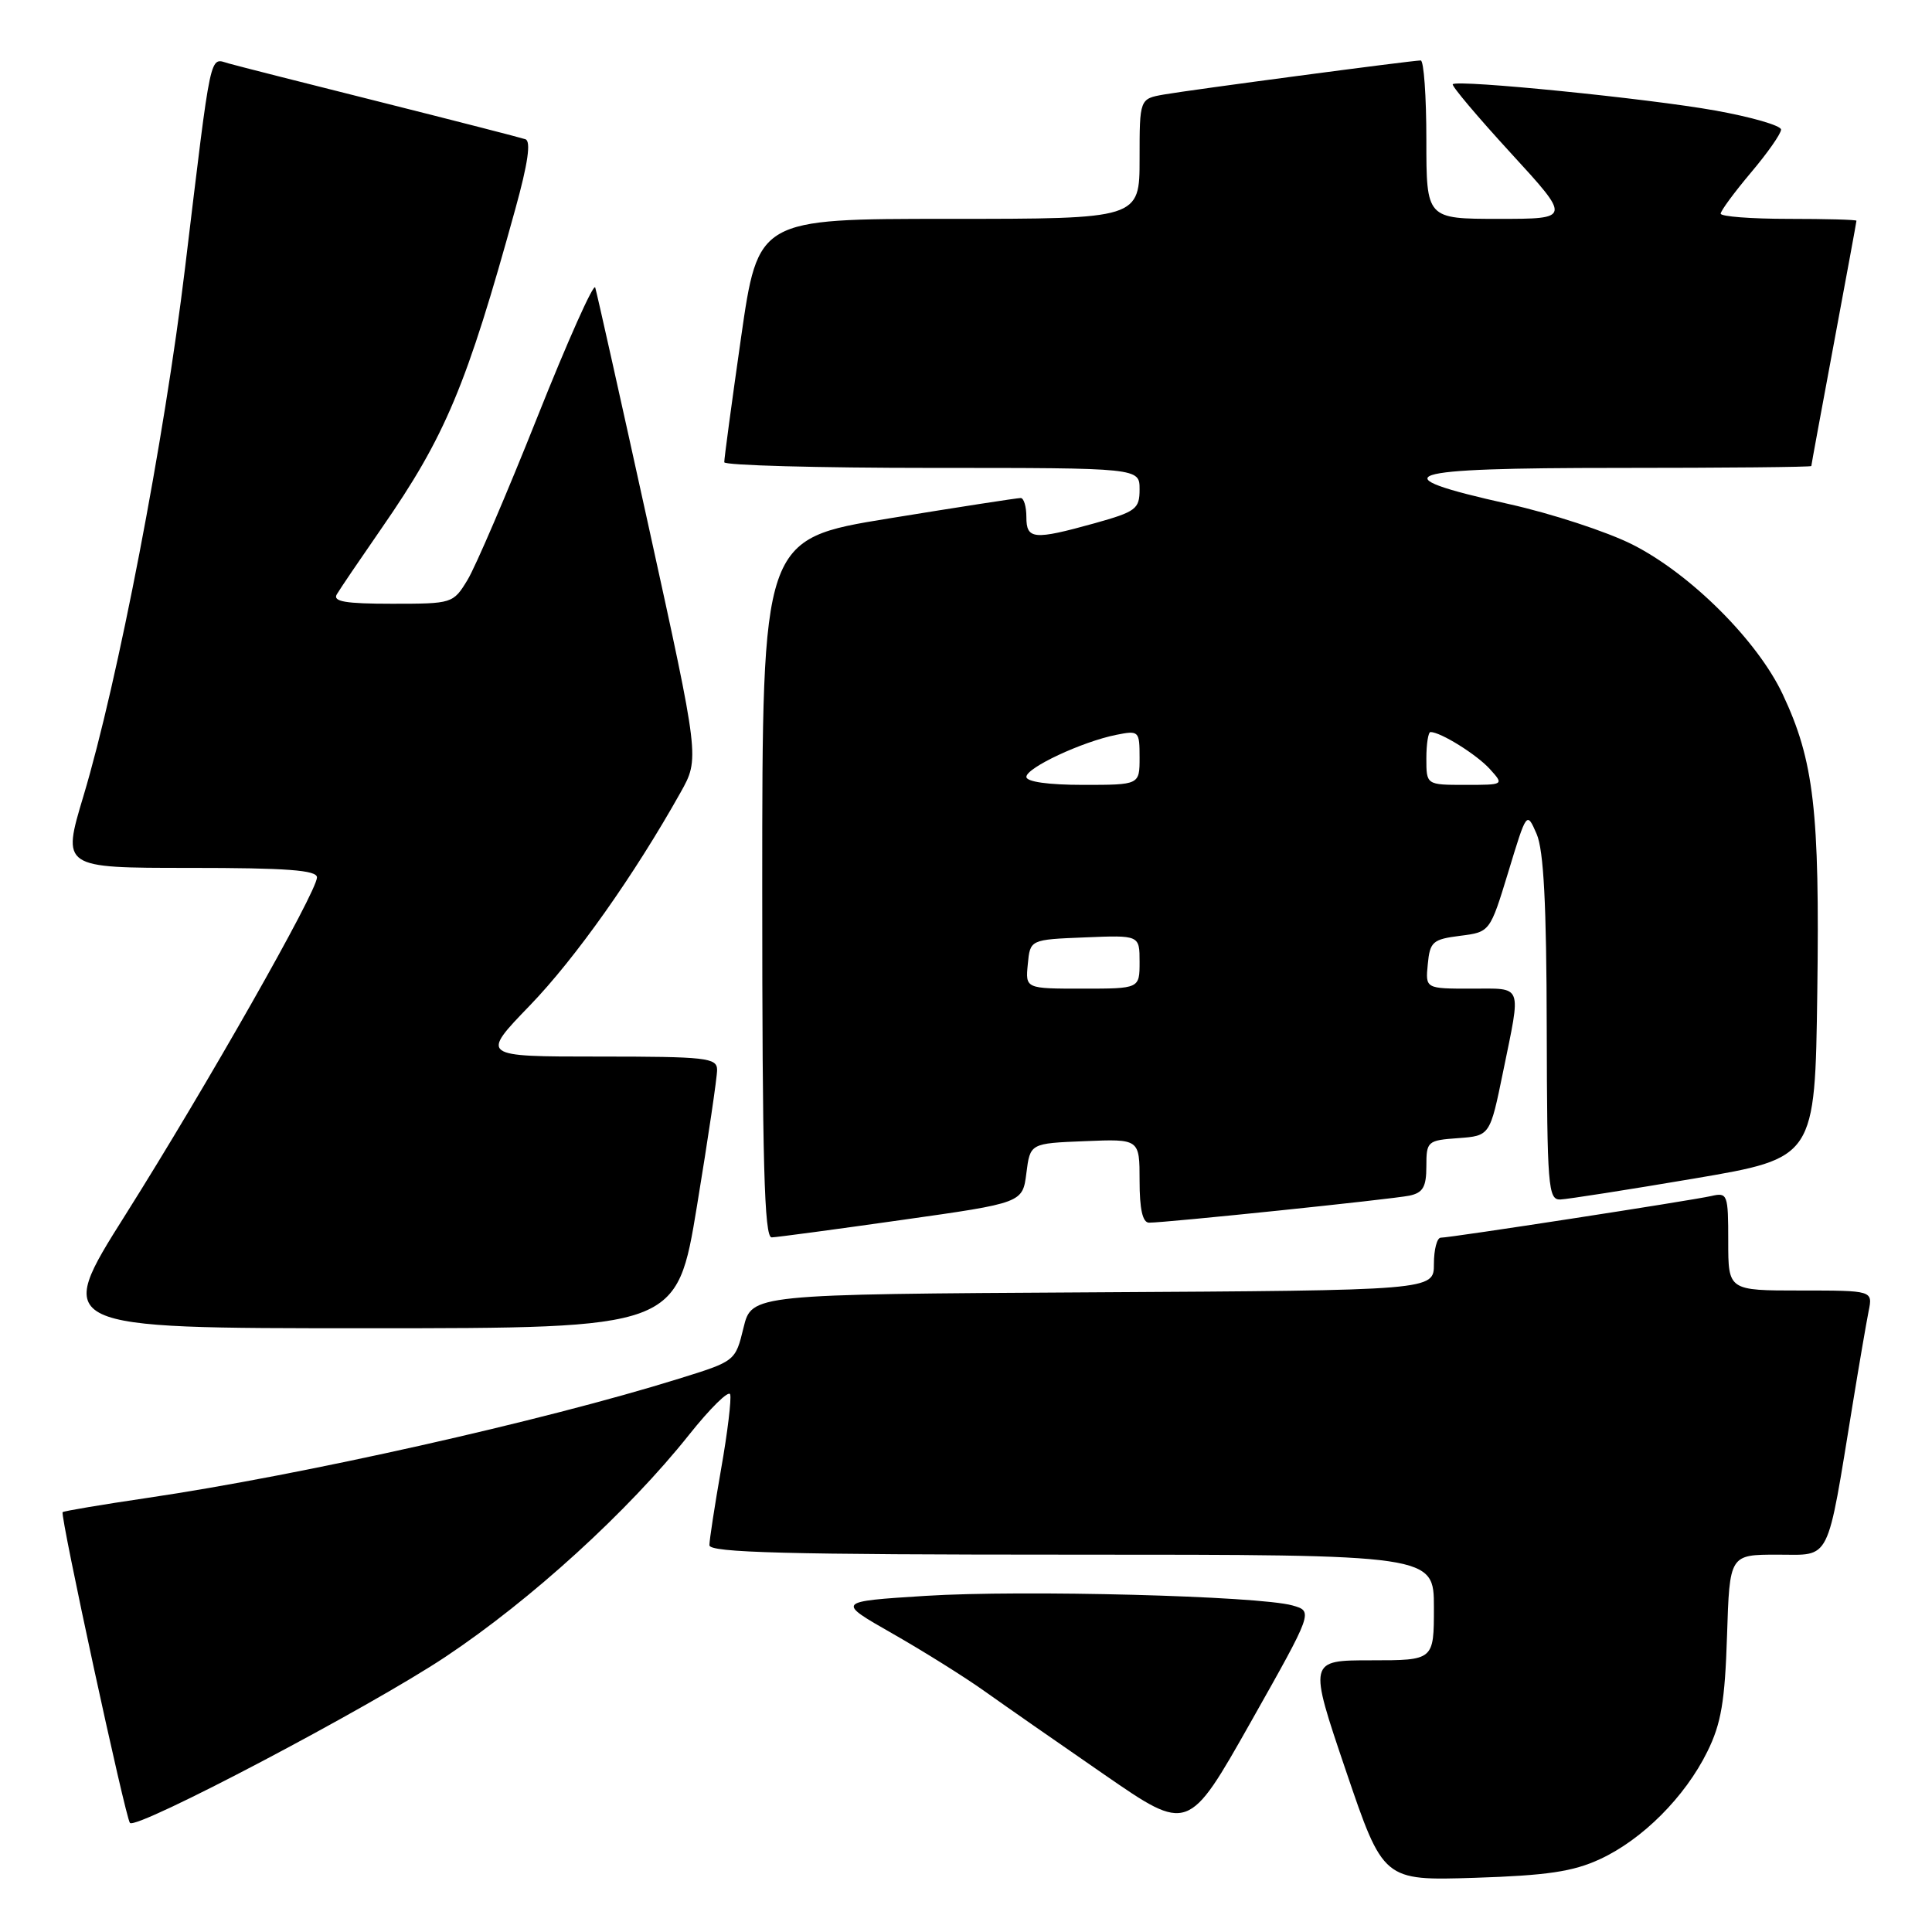 <?xml version="1.0" encoding="UTF-8" standalone="no"?>
<!DOCTYPE svg PUBLIC "-//W3C//DTD SVG 1.1//EN" "http://www.w3.org/Graphics/SVG/1.1/DTD/svg11.dtd" >
<svg xmlns="http://www.w3.org/2000/svg" xmlns:xlink="http://www.w3.org/1999/xlink" version="1.1" viewBox="0 0 256 256">
 <g >
 <path fill="currentColor"
d=" M 212.00 246.35 C 217.63 243.75 223.28 238.09 226.23 232.10 C 228.07 228.38 228.56 225.44 228.84 216.75 C 229.18 206.00 229.18 206.00 235.52 206.00 C 242.70 206.00 242.00 207.40 245.50 186.00 C 246.35 180.78 247.30 175.26 247.60 173.75 C 248.16 171.00 248.16 171.00 238.58 171.00 C 229.00 171.00 229.00 171.00 229.00 164.48 C 229.00 158.24 228.91 157.98 226.75 158.48 C 224.04 159.09 192.21 164.00 190.91 164.00 C 190.41 164.00 190.00 165.57 190.00 167.49 C 190.00 170.98 190.00 170.98 144.80 171.24 C 99.60 171.50 99.60 171.50 98.52 175.93 C 97.44 180.36 97.44 180.36 89.97 182.68 C 71.97 188.29 40.00 195.46 19.53 198.48 C 13.50 199.37 8.44 200.22 8.30 200.37 C 7.93 200.73 16.65 240.99 17.22 241.55 C 18.13 242.47 49.00 226.22 59.04 219.53 C 70.39 211.97 83.23 200.26 91.30 190.12 C 94.11 186.59 96.56 184.18 96.75 184.76 C 96.94 185.33 96.41 189.79 95.55 194.65 C 94.70 199.52 94.00 204.06 94.00 204.75 C 94.00 205.73 104.26 206.00 142.00 206.00 C 190.00 206.00 190.00 206.00 190.00 213.00 C 190.00 220.00 190.00 220.00 181.69 220.00 C 173.38 220.00 173.38 220.00 178.33 234.60 C 183.29 249.20 183.29 249.20 195.40 248.82 C 204.98 248.51 208.44 248.00 212.00 246.35 Z  M 171.26 212.73 C 166.80 211.47 135.50 210.65 122.65 211.46 C 110.81 212.21 110.81 212.21 118.25 216.45 C 122.35 218.79 127.85 222.23 130.47 224.10 C 133.10 225.97 140.24 230.95 146.35 235.16 C 157.46 242.83 157.46 242.83 165.74 228.17 C 174.01 213.51 174.01 213.51 171.26 212.73 Z  M 92.36 159.75 C 93.83 150.81 95.03 142.71 95.02 141.75 C 95.00 140.16 93.58 140.00 79.34 140.00 C 63.67 140.00 63.67 140.00 70.21 133.23 C 76.25 126.97 84.02 115.99 90.18 105.00 C 92.70 100.50 92.70 100.50 85.97 69.87 C 82.27 53.02 79.07 38.72 78.87 38.10 C 78.66 37.47 75.20 45.22 71.18 55.32 C 67.16 65.42 63.00 75.11 61.95 76.84 C 60.05 79.97 59.94 80.00 51.96 80.00 C 45.77 80.00 44.06 79.71 44.63 78.75 C 45.03 78.06 47.71 74.12 50.56 70.00 C 59.03 57.78 61.83 51.10 68.29 27.67 C 69.96 21.64 70.38 18.71 69.62 18.45 C 69.00 18.24 60.40 16.03 50.50 13.54 C 40.60 11.06 31.52 8.75 30.31 8.41 C 27.72 7.69 28.08 6.00 24.52 35.50 C 21.77 58.30 15.61 90.30 11.06 105.47 C 8.20 115.00 8.20 115.00 25.10 115.00 C 38.04 115.00 42.00 115.30 42.00 116.26 C 42.00 118.15 27.39 143.88 16.62 160.97 C 7.14 176.00 7.14 176.00 48.42 176.00 C 89.69 176.00 89.69 176.00 92.36 159.75 Z  M 119.50 161.65 C 135.50 159.39 135.50 159.39 136.00 155.45 C 136.50 151.50 136.50 151.50 143.75 151.21 C 151.00 150.91 151.00 150.91 151.00 156.46 C 151.00 160.22 151.40 162.00 152.25 162.01 C 154.46 162.02 184.42 158.91 186.75 158.43 C 188.55 158.05 189.00 157.28 189.00 154.54 C 189.00 151.23 189.14 151.10 193.21 150.81 C 197.43 150.50 197.43 150.50 199.17 142.00 C 201.58 130.21 201.88 131.00 194.94 131.00 C 188.87 131.00 188.87 131.00 189.19 127.75 C 189.47 124.78 189.85 124.46 193.47 124.00 C 197.43 123.50 197.43 123.50 199.87 115.50 C 202.30 107.50 202.30 107.50 203.61 110.50 C 204.55 112.66 204.92 119.84 204.95 136.25 C 205.00 157.26 205.13 159.00 206.75 158.94 C 207.71 158.90 215.70 157.65 224.50 156.16 C 240.50 153.44 240.50 153.44 240.80 131.47 C 241.13 107.43 240.36 100.79 236.22 92.00 C 232.87 84.88 223.99 76.03 216.30 72.15 C 212.95 70.46 205.59 68.05 199.93 66.79 C 182.55 62.92 185.33 62.00 214.42 62.00 C 228.49 62.00 240.00 61.89 240.01 61.75 C 240.01 61.61 241.36 54.30 243.00 45.50 C 244.64 36.70 245.99 29.39 245.99 29.25 C 246.00 29.11 241.95 29.00 237.00 29.00 C 232.05 29.00 228.00 28.69 228.00 28.31 C 228.00 27.94 229.80 25.49 232.00 22.88 C 234.20 20.28 236.00 17.71 236.00 17.17 C 236.00 16.64 232.06 15.50 227.25 14.64 C 218.40 13.05 193.14 10.52 192.50 11.16 C 192.31 11.36 195.76 15.45 200.17 20.26 C 208.19 29.00 208.19 29.00 198.59 29.00 C 189.00 29.00 189.00 29.00 189.00 18.50 C 189.00 12.72 188.66 8.00 188.25 8.01 C 187.04 8.02 157.81 11.90 154.25 12.52 C 151.00 13.09 151.00 13.09 151.00 21.05 C 151.00 29.00 151.00 29.00 125.72 29.00 C 100.45 29.00 100.45 29.00 98.19 44.75 C 96.95 53.41 95.95 60.84 95.97 61.25 C 95.99 61.66 108.38 62.00 123.50 62.00 C 151.00 62.00 151.00 62.00 151.00 64.84 C 151.00 67.45 150.53 67.80 145.02 69.34 C 136.95 71.58 136.00 71.49 136.00 68.50 C 136.00 67.12 135.66 65.99 135.25 65.99 C 134.84 65.98 126.96 67.20 117.75 68.70 C 101.00 71.43 101.00 71.43 101.00 117.71 C 101.00 154.10 101.27 163.99 102.25 163.96 C 102.94 163.94 110.70 162.90 119.50 161.65 Z  M 136.19 127.75 C 136.50 124.50 136.50 124.50 143.75 124.21 C 151.00 123.91 151.00 123.91 151.00 127.46 C 151.00 131.00 151.00 131.00 143.44 131.00 C 135.87 131.00 135.87 131.00 136.19 127.75 Z  M 136.00 102.94 C 136.00 101.73 143.37 98.28 147.91 97.37 C 150.91 96.77 151.00 96.86 151.00 100.38 C 151.00 104.00 151.00 104.00 143.50 104.00 C 138.90 104.00 136.00 103.59 136.00 102.94 Z  M 189.00 100.50 C 189.00 98.58 189.25 97.00 189.55 97.00 C 190.89 97.00 195.67 99.98 197.41 101.90 C 199.31 104.00 199.31 104.00 194.15 104.00 C 189.00 104.00 189.00 104.00 189.00 100.50 Z "/>
</g>
</svg>